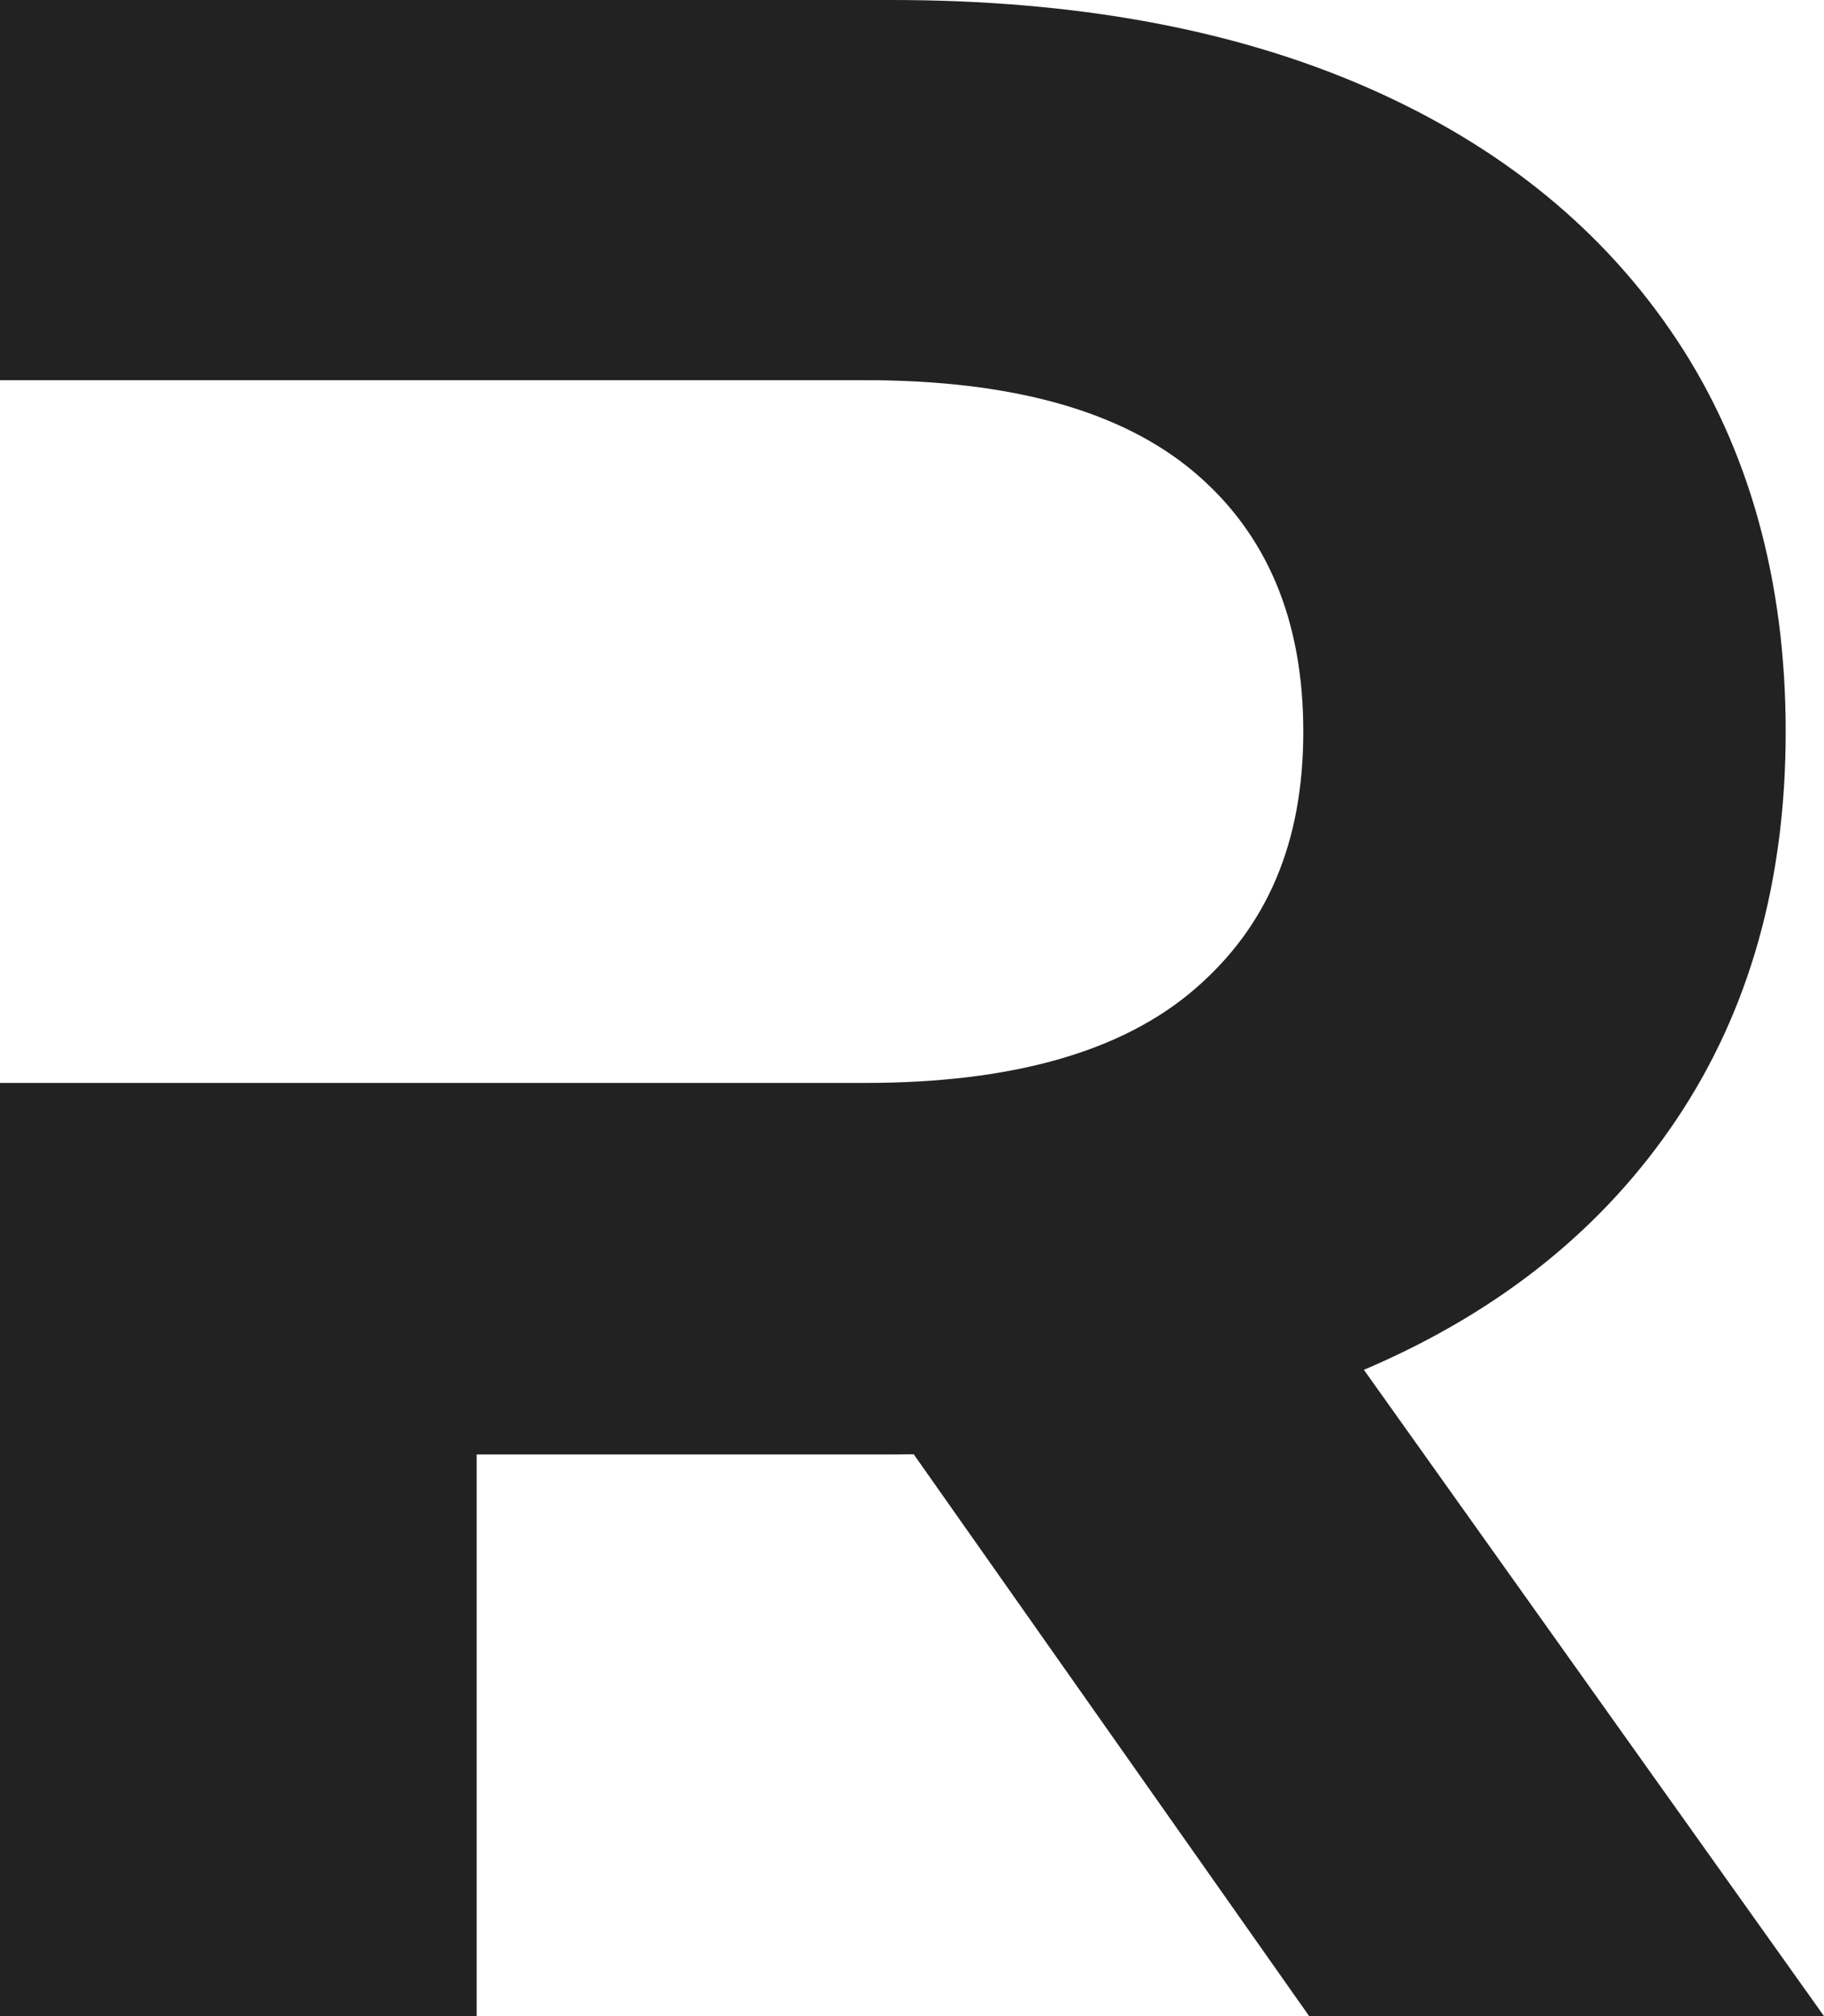 <svg width="19" height="21" viewBox="0 0 19 21" fill="none" xmlns="http://www.w3.org/2000/svg">
<g clip-path="url(#clip0_23_97)">
<path d="M14.207 14.268C14.222 14.262 14.236 14.256 14.25 14.25C15.639 13.65 16.711 12.785 17.467 11.655C18.223 10.525 18.601 9.18 18.601 7.62C18.601 6.06 18.223 4.68 17.467 3.54C16.711 2.399 15.639 1.525 14.25 0.915C12.86 0.305 11.206 0 9.286 0H0V3.96H9.01C10.542 3.96 11.686 4.28 12.442 4.92C13.198 5.56 13.576 6.46 13.576 7.62C13.576 8.78 13.198 9.656 12.442 10.305C11.686 10.956 10.542 11.28 9.01 11.28H0V21H4.965V15.15H9.286C9.364 15.15 9.441 15.149 9.518 15.148L13.637 21H19L14.207 14.268V14.268Z" fill="#222222"/>
</g>
<defs>
<clipPath id="clip0_23_97">
<rect width="19" height="21" fill="white"/>
</clipPath>
</defs>
</svg>
